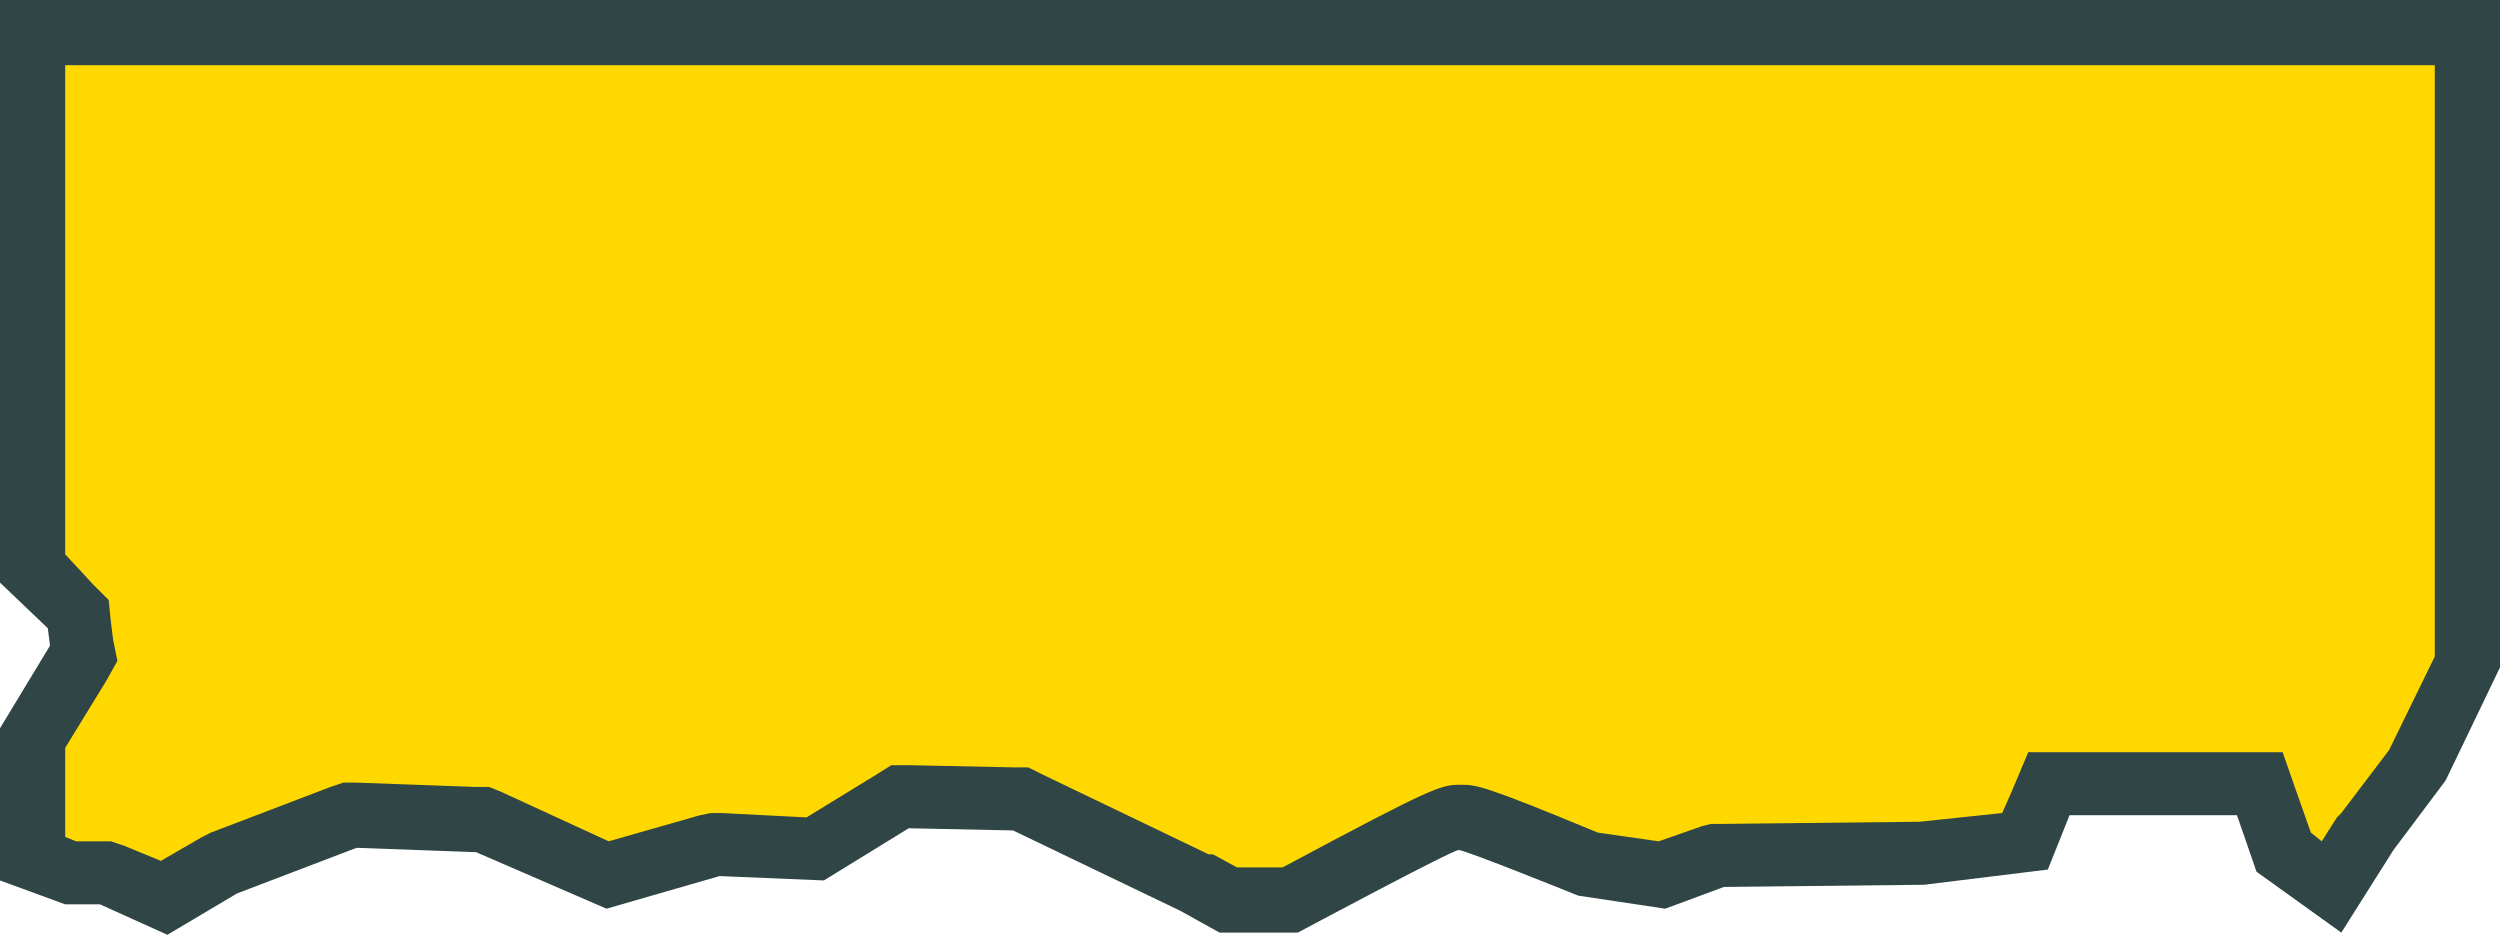<svg xmlns="http://www.w3.org/2000/svg" viewBox="0 0 115 43" preserveAspectRatio="none"><switch><g><path d="M56.3 42l-1.6-.9-8-3.8-5.3-.1-3.9 2.4-4.5-.3-5 1.4-5.9-2.5-5.9-.2-5.7 2.2-2.9 1.7-2.8-1.2H3.1L1 39.8v-6l2.3-3.9-.2-1.5-2.1-2V1h113v29.6l-2.3 4.9-2.3 3.1-1.9 3-2.7-2-1-3h-9.1l-1.1 2.6-5.1.6-9.3.1-2.7 1-3.6-.5c-5.2-2.2-5.5-2.2-5.7-2.2-.3 0-.6 0-7.6 3.8h-3.3z" fill="#ffd800"/><path d="M112 3v27.2l-2.1 4.3-2.2 2.9-.1.1-.1.1-.7 1.1-.5-.4-.6-1.7-.7-2H93.3l-.8 1.9-.4.9-3.8.4-9.1.1h-.5l-.4.1-2 .7-2.8-.4c-5.3-2.2-5.6-2.2-6.3-2.2-.9 0-1.1 0-8.2 3.8h-2.1l-1.1-.6h-.2l-7.7-3.7-.6-.3h-.6l-4.8-.1H41l-.8.5-3.1 1.9-3.9-.2h-.5l-.5.1-4.2 1.2-5-2.3-.5-.2h-.6l-5.5-.2h-.6l-.6.2-5.5 2.1-.2.1-.2.1-1.9 1.1-1.7-.7-.6-.2H3.5l-.5-.2v-4.1l1.9-3.1.5-.9-.2-1-.1-.8-.1-1-.7-.7L3 25.5V3h109m3-3H0v26.8l2.2 2.1.1.8L0 33.5v7l3 1.1h1.6L7.7 43l3.2-1.9 5.5-2.1 5.5.2 6 2.6 5.2-1.5 4.8.2 3.9-2.4 4.8.1 7.7 3.7 1.8 1h3.6s7.1-3.8 7.4-3.8 5.5 2.1 5.5 2.1l4 .6 2.7-1 9.2-.1 5.7-.7 1-2.5h7.7l.9 2.6 3.9 2.8 2.4-3.8 2.4-3.2 2.5-5.2V0z" fill="#2f4546"/></g></switch></svg>